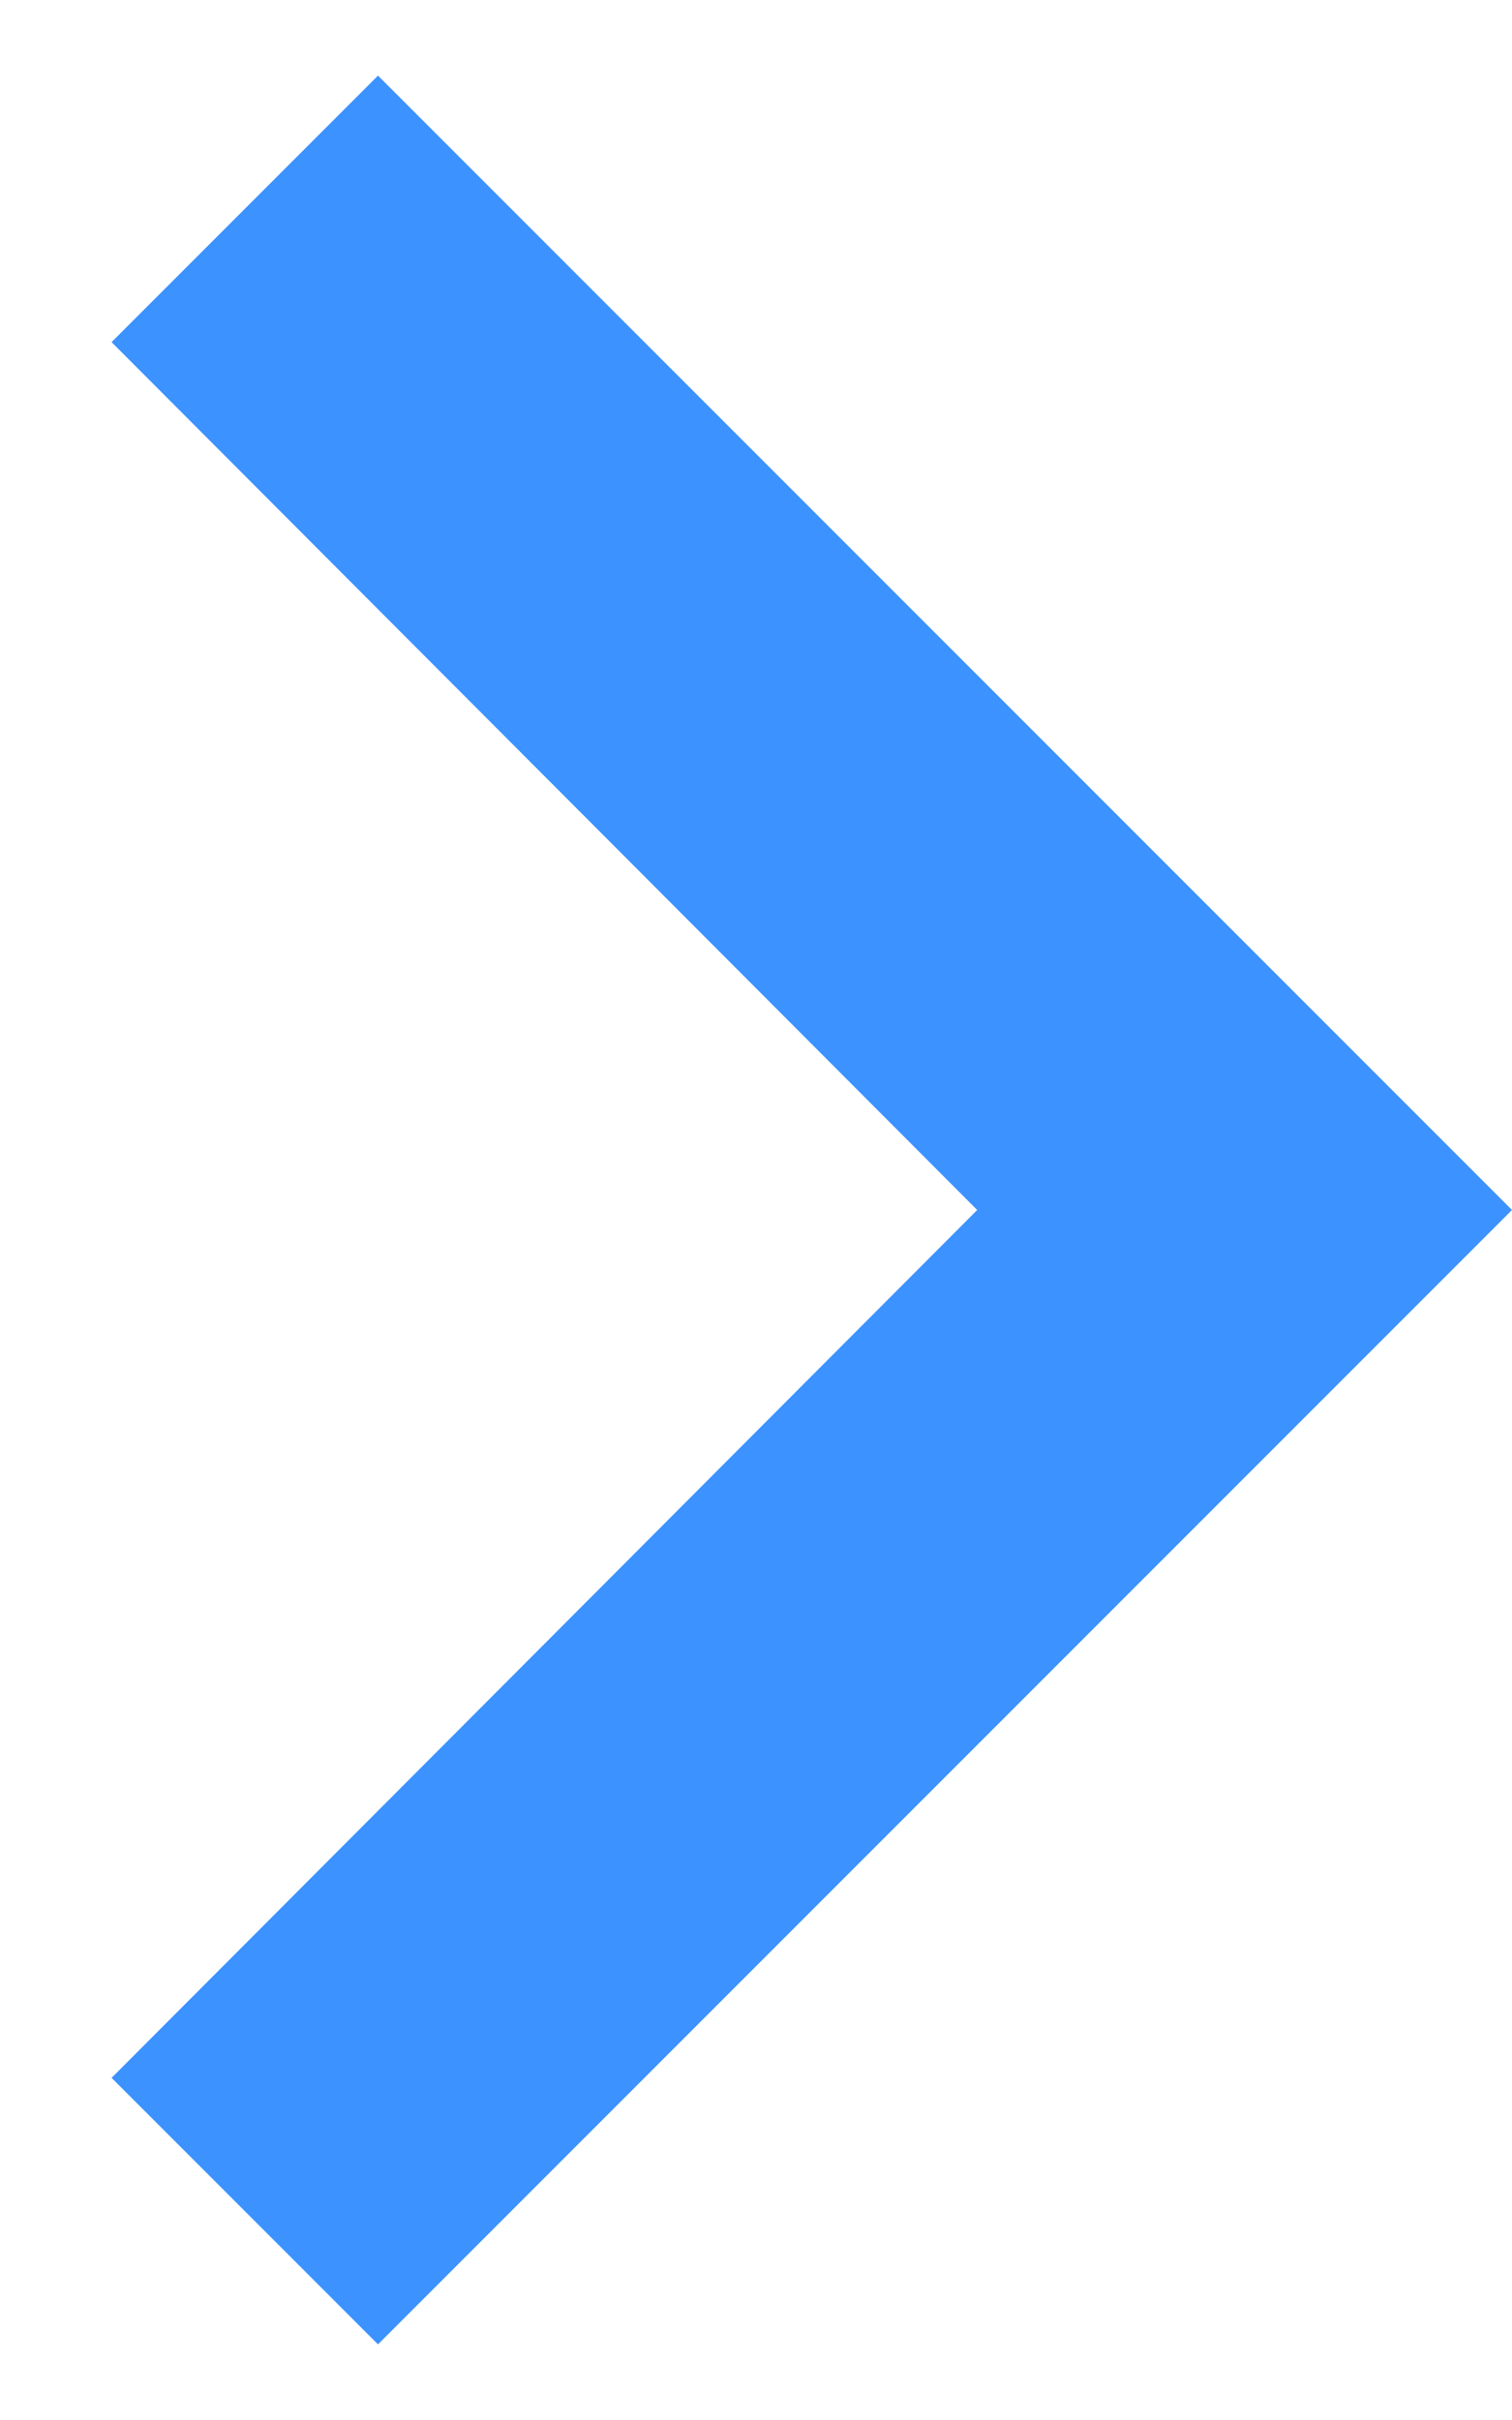 <?xml version="1.0" encoding="UTF-8"?>
<svg width="10px" height="16px" viewBox="0 0 10 16" version="1.1" xmlns="http://www.w3.org/2000/svg" xmlns:xlink="http://www.w3.org/1999/xlink">
    <!-- Generator: sketchtool 63.1 (101010) - https://sketch.com -->
    <title>74B4EC73-0D30-49C4-B8FF-B2E5F1C5BCBF</title>
    <desc>Created with sketchtool.</desc>
    <g id="Page-1" stroke="none" stroke-width="1" fill="none" fill-rule="evenodd">
        <g id="Landing-Revised" transform="translate(-1360, -438)">
            <g id="dashboard" transform="translate(522, 203)">
                <g id="ic_chevron_left-copy" transform="translate(843, 243) scale(-1, 1) translate(-843, -243) translate(828, 228)">
                    <polygon id="Bounds" points="0 0 30 0 30 30 0 30"></polygon>
                    <polygon id="Icon" fill="#3C92FF" points="19.262 9.262 17.5 7.5 10 15 17.5 22.5 19.262 20.738 13.537 15"></polygon>
                </g>
            </g>
        </g>
    </g>
</svg>